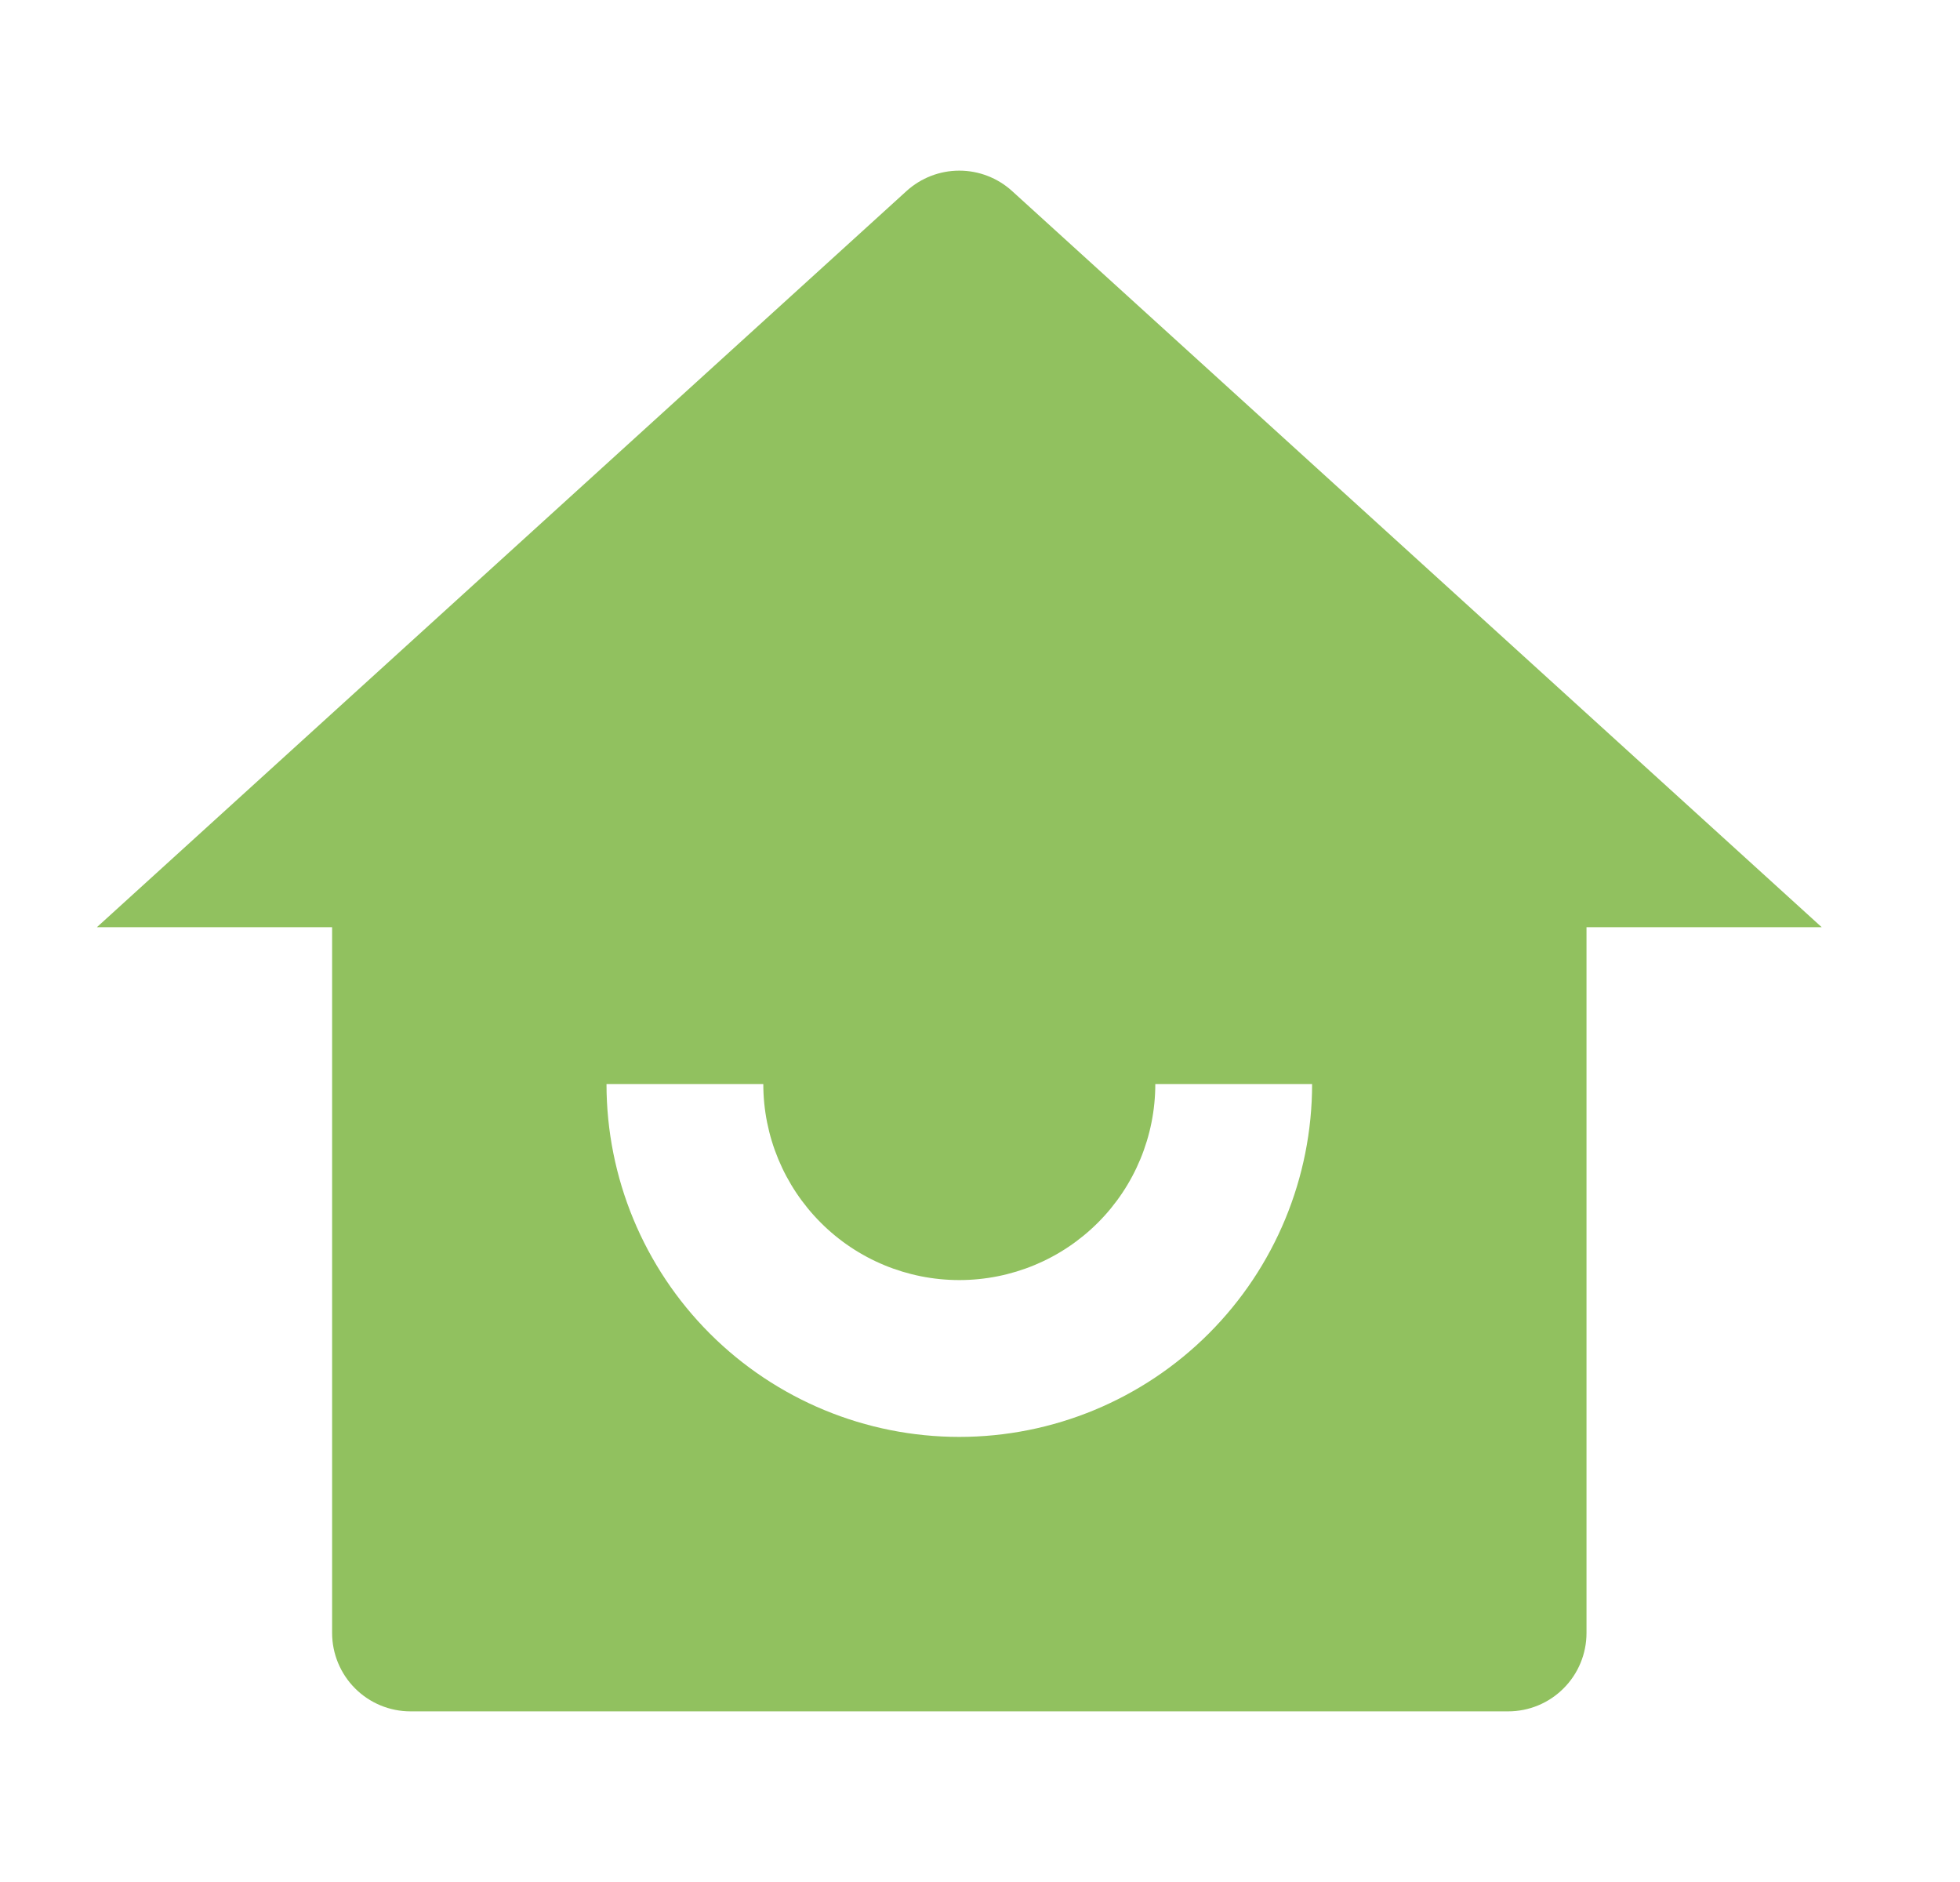 <svg width="25" height="24" viewBox="0 0 25 24" fill="none" xmlns="http://www.w3.org/2000/svg">
<path d="M20.236 20.824C20.236 21.089 20.131 21.344 19.943 21.531C19.756 21.719 19.502 21.824 19.236 21.824H5.236C4.971 21.824 4.717 21.719 4.529 21.531C4.342 21.344 4.236 21.089 4.236 20.824V11.824H1.236L11.563 2.436C11.747 2.269 11.987 2.176 12.236 2.176C12.485 2.176 12.725 2.269 12.909 2.436L23.236 11.824H20.236V20.824ZM7.736 13.824C7.736 15.018 8.21 16.162 9.054 17.006C9.898 17.85 11.043 18.324 12.236 18.324C13.43 18.324 14.574 17.85 15.418 17.006C16.262 16.162 16.736 15.018 16.736 13.824H14.736C14.736 14.487 14.473 15.123 14.004 15.592C13.535 16.061 12.899 16.324 12.236 16.324C11.573 16.324 10.937 16.061 10.469 15.592C10 15.123 9.736 14.487 9.736 13.824H7.736Z" fill="#91C15F"/>
</svg>
